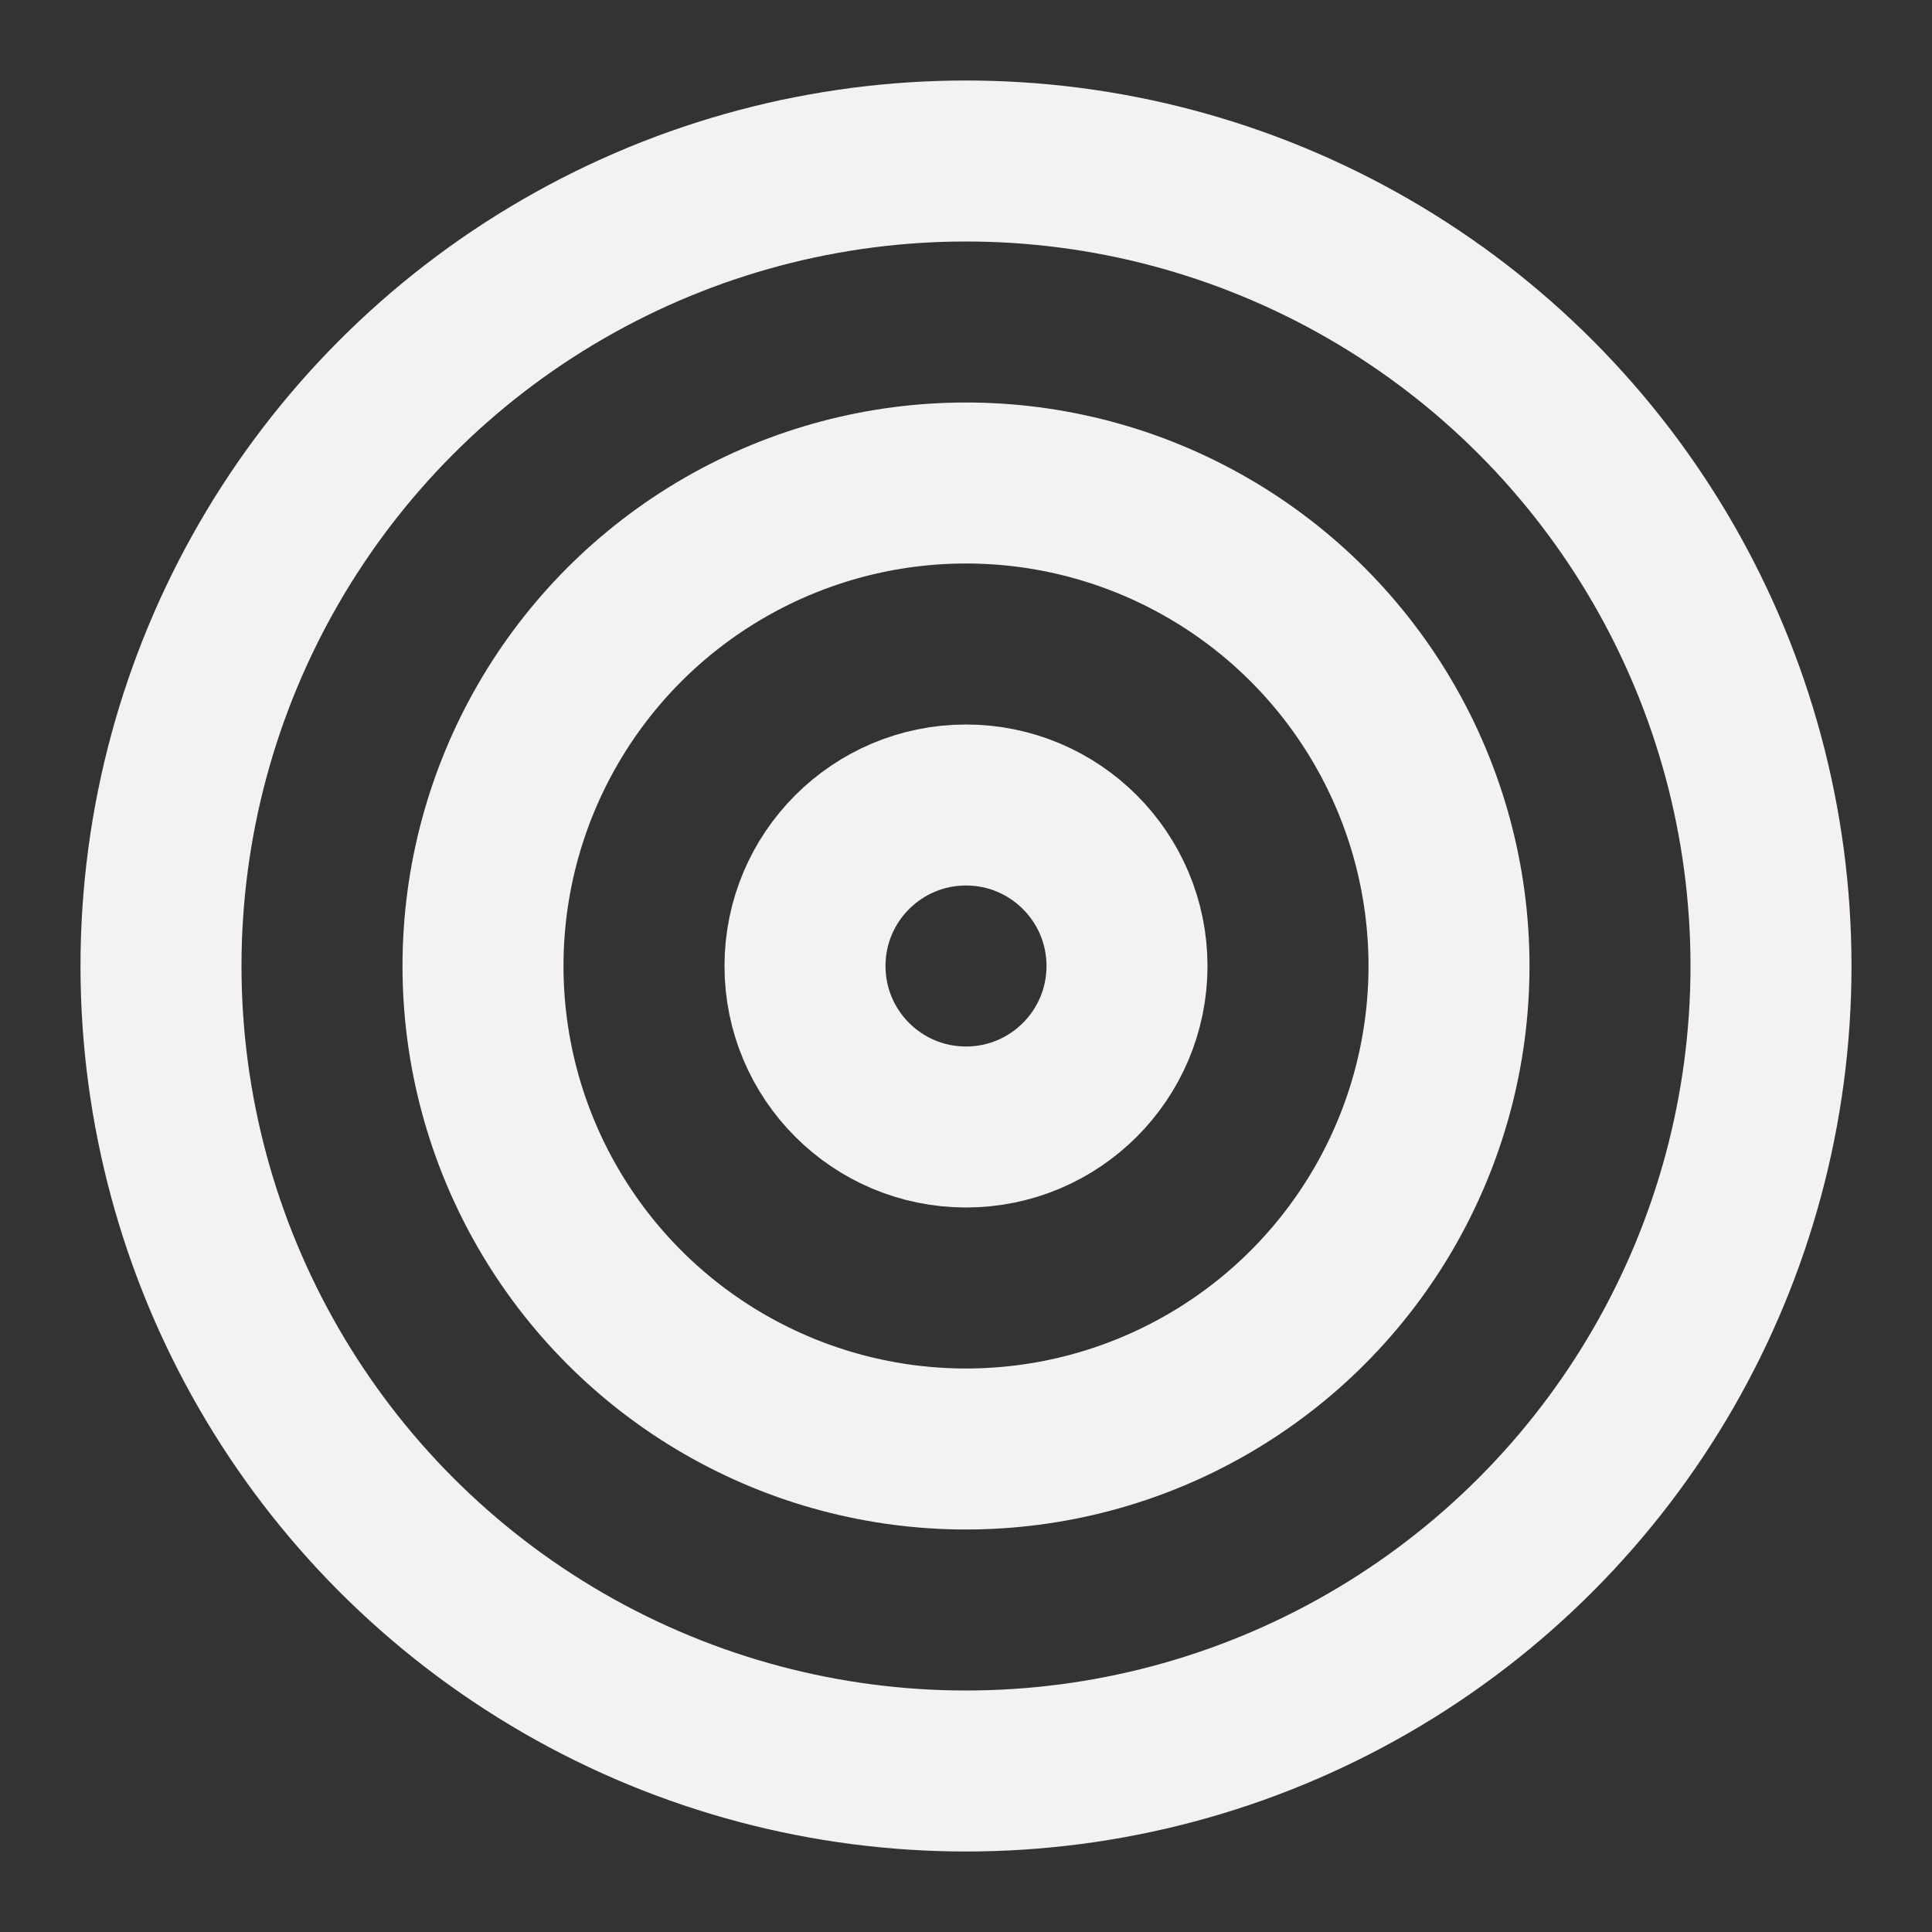 <svg xmlns="http://www.w3.org/2000/svg" width="24" height="24" viewBox="0 0 24 24" fill="none" stroke="#f3f1f1" stroke-width="2" stroke-linecap="round" stroke-linejoin="round" class="lucide lucide-target"><rect x="0" y="0" width="24" height="24" fill="#333333" stroke="none"/><circle cx="12" cy="12" r="10"/><circle cx="12" cy="12" r="6"/><circle cx="12" cy="12" r="2"/></svg>